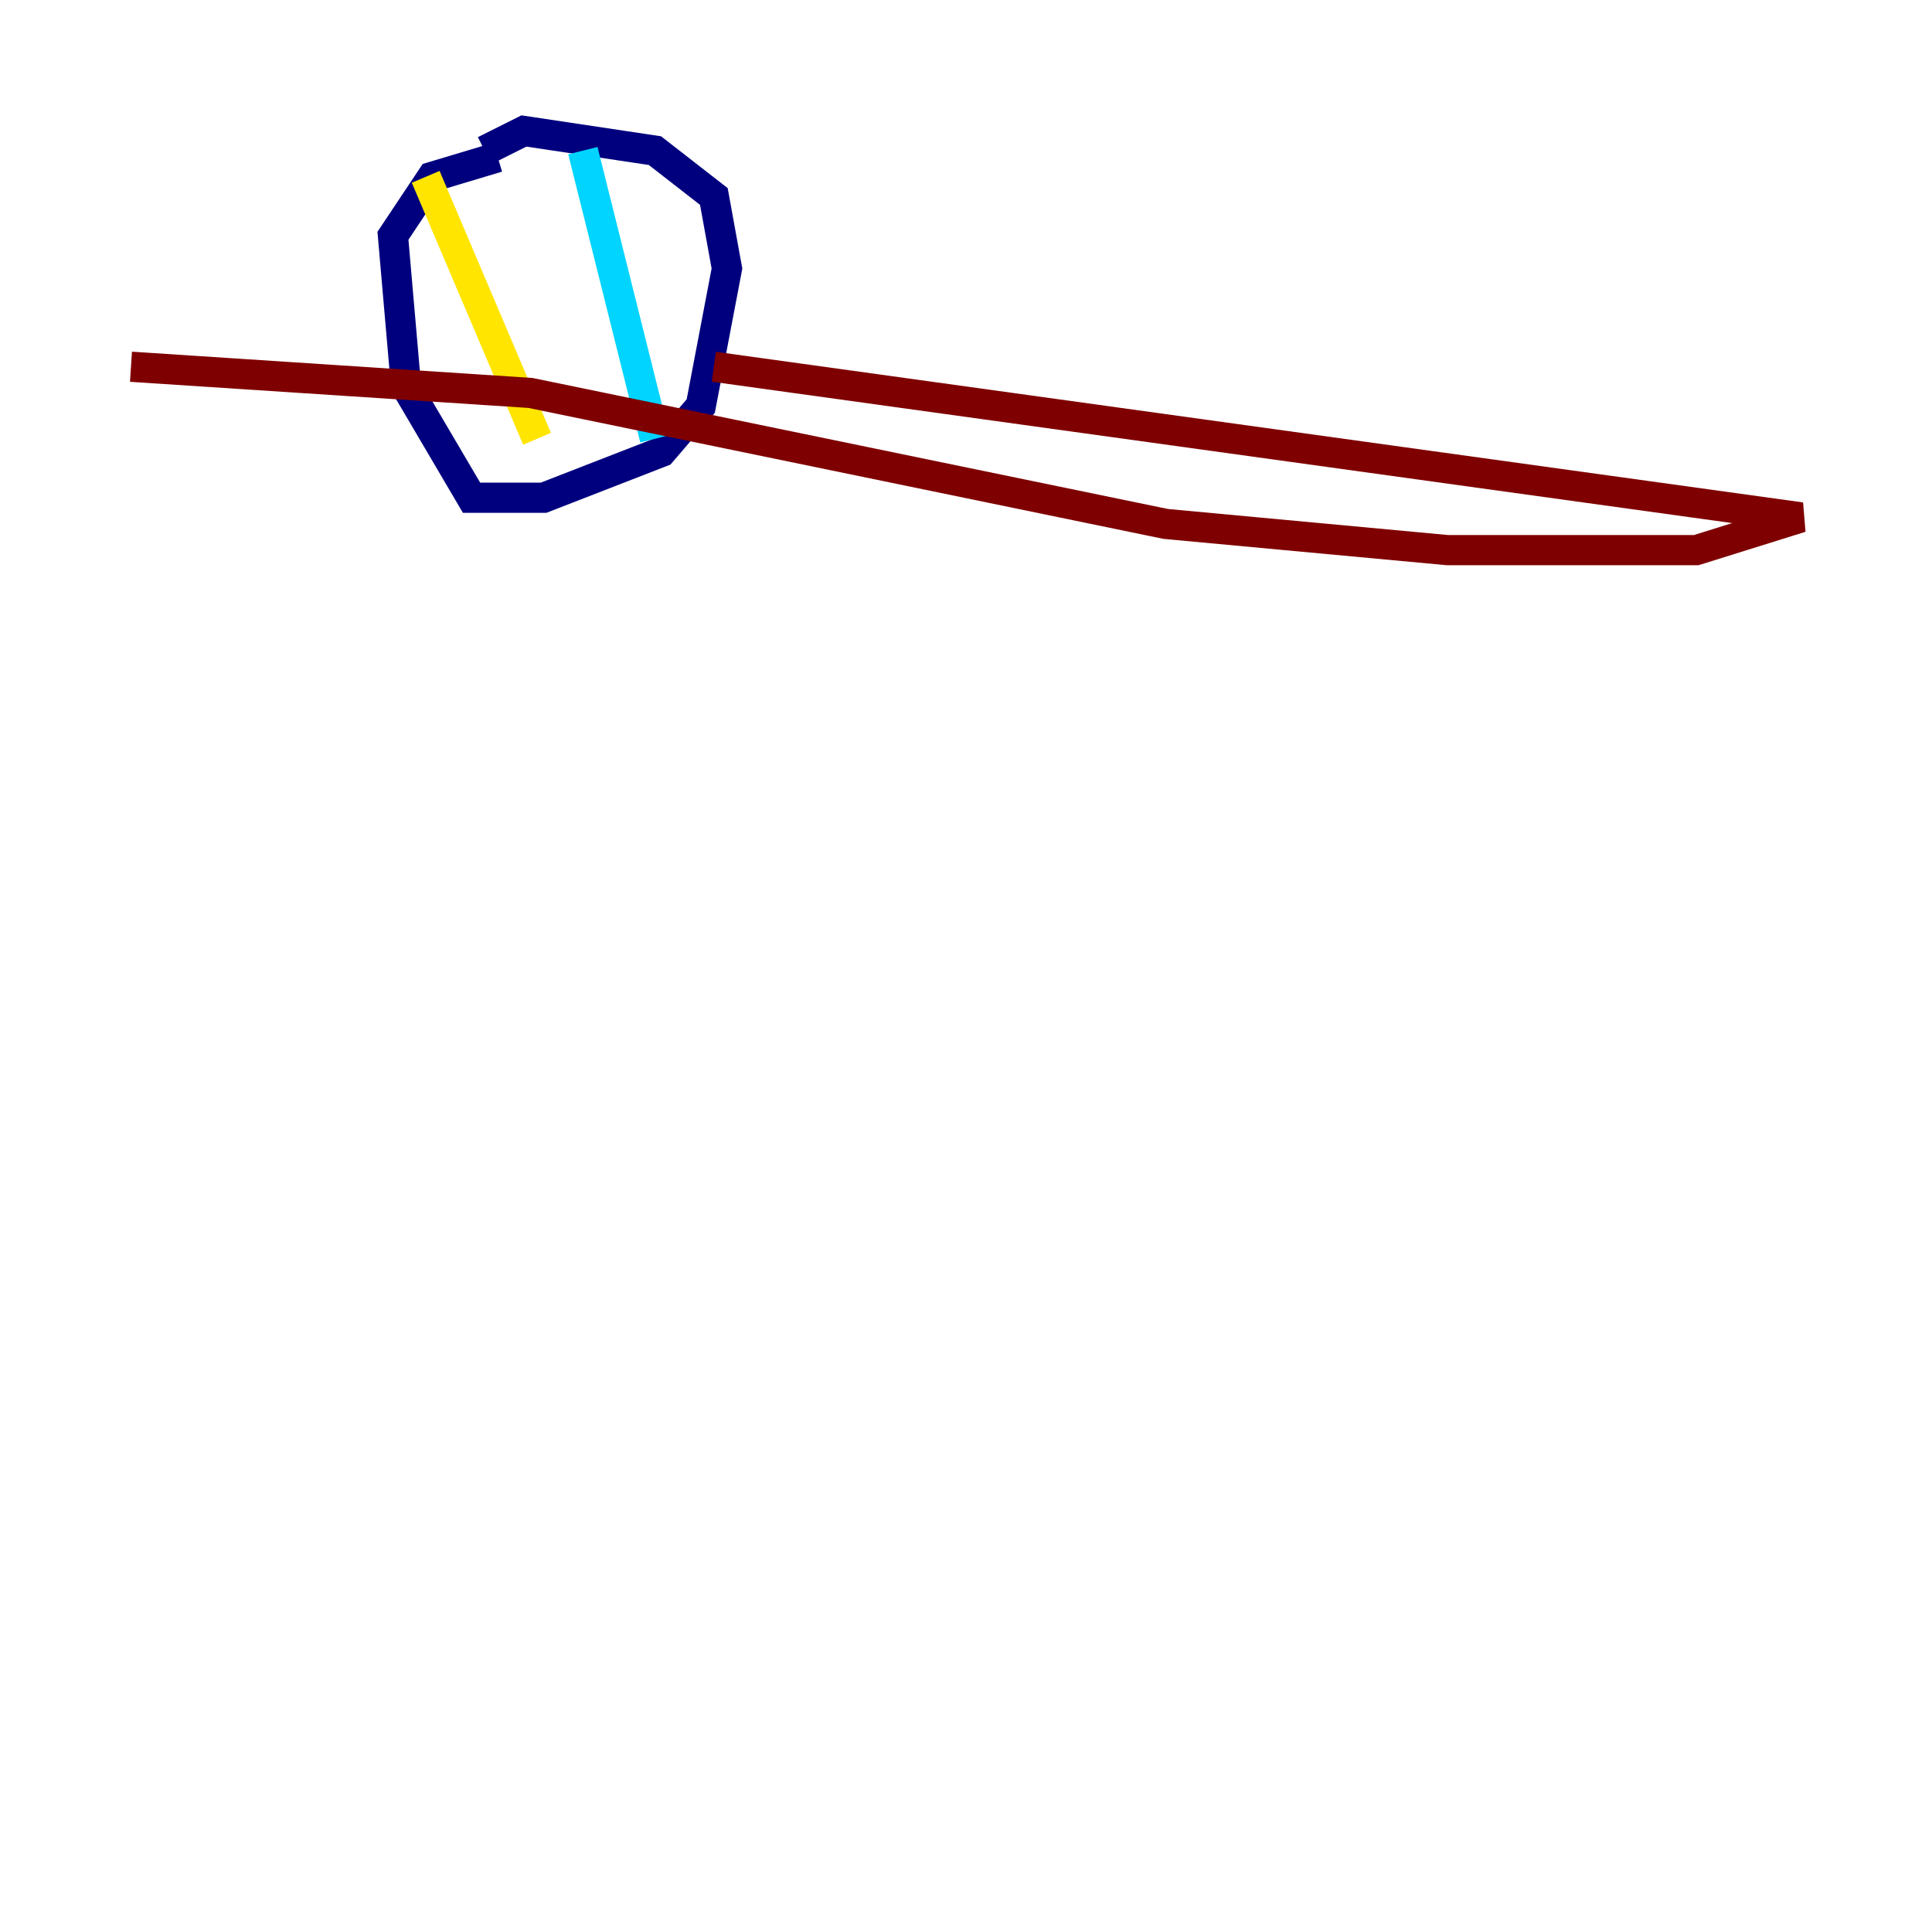<?xml version="1.0" encoding="utf-8" ?>
<svg baseProfile="tiny" height="128" version="1.2" viewBox="0,0,128,128" width="128" xmlns="http://www.w3.org/2000/svg" xmlns:ev="http://www.w3.org/2001/xml-events" xmlns:xlink="http://www.w3.org/1999/xlink"><defs /><polyline fill="none" points="32.976,10.414 28.637,11.715 26.034,15.62 26.902,25.6 31.241,32.976 36.014,32.976 43.824,29.939 46.427,26.902 48.163,17.79 47.295,13.017 43.39,9.98 34.712,8.678 32.108,9.98" stroke="#00007f" stroke-width="2" /><polyline fill="none" points="38.617,9.98 43.39,29.071" stroke="#00d4ff" stroke-width="2" /><polyline fill="none" points="28.203,11.715 35.58,29.071" stroke="#ffe500" stroke-width="2" /><polyline fill="none" points="47.295,24.298 119.322,34.278 112.38,36.447 95.891,36.447 77.234,34.712 35.146,26.034 8.678,24.298" stroke="#7f0000" stroke-width="2" /></svg>